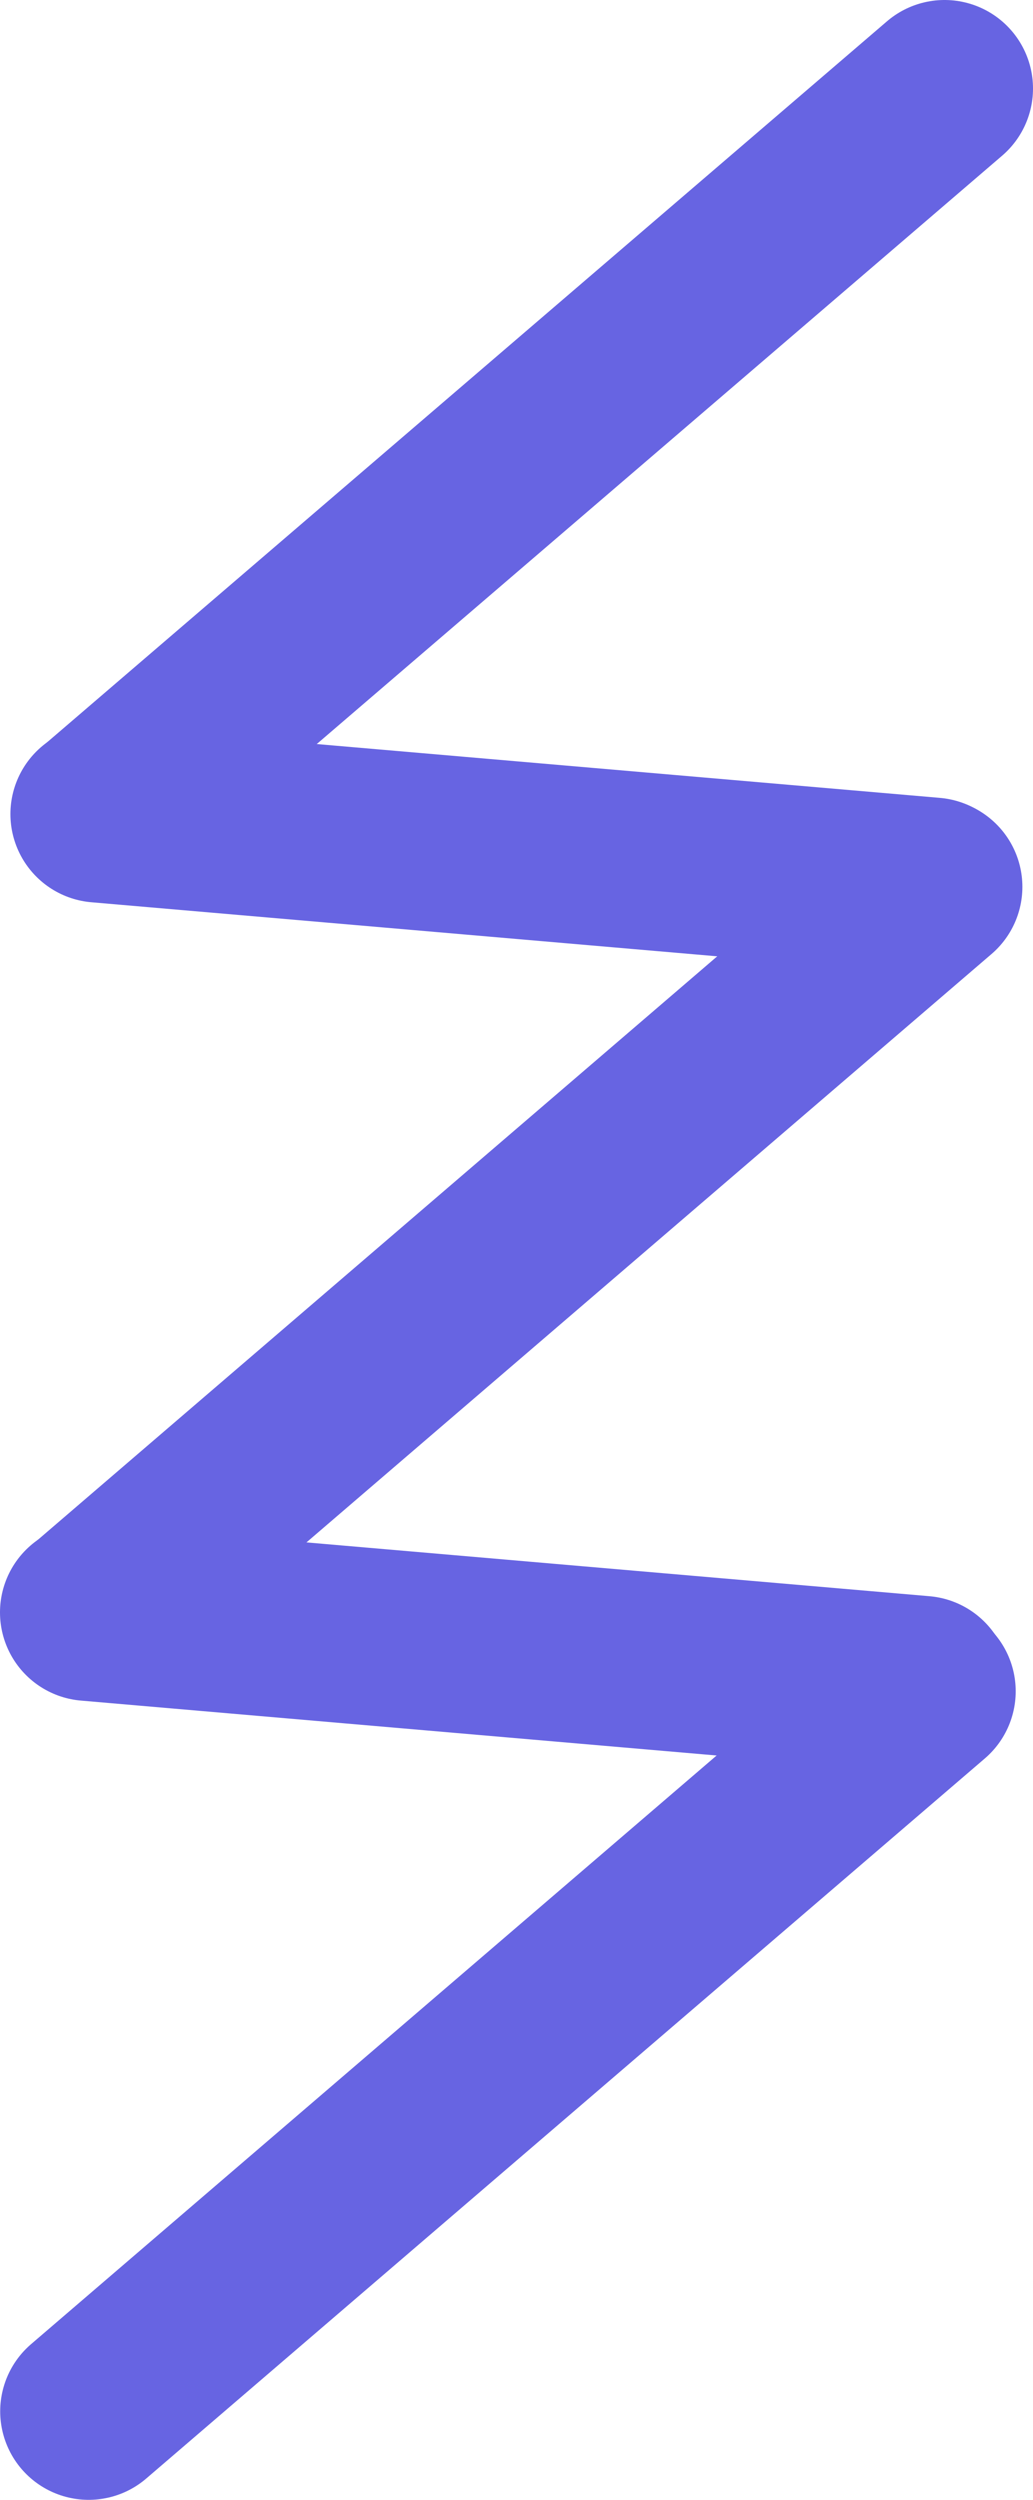 <svg xmlns="http://www.w3.org/2000/svg" viewBox="0 0 52.55 127.1"><defs><style>.cls-1{fill:none;stroke:#6764e2;stroke-linecap:round;stroke-linejoin:round;stroke-width:9px;}</style></defs><g id="レイヤー_2" data-name="レイヤー 2"><g id="レイヤー_1-2" data-name="レイヤー 1"><line class="cls-1" x1="48.05" y1="4.5" x2="5.38" y2="41.11"/><line class="cls-1" x1="47.43" y1="45.05" x2="5.03" y2="41.39"/><line class="cls-1" x1="47.51" y1="45.09" x2="4.85" y2="81.71"/><line class="cls-1" x1="46.9" y1="85.64" x2="4.5" y2="81.98"/><line class="cls-1" x1="47.17" y1="85.99" x2="4.51" y2="122.6"/></g></g></svg>